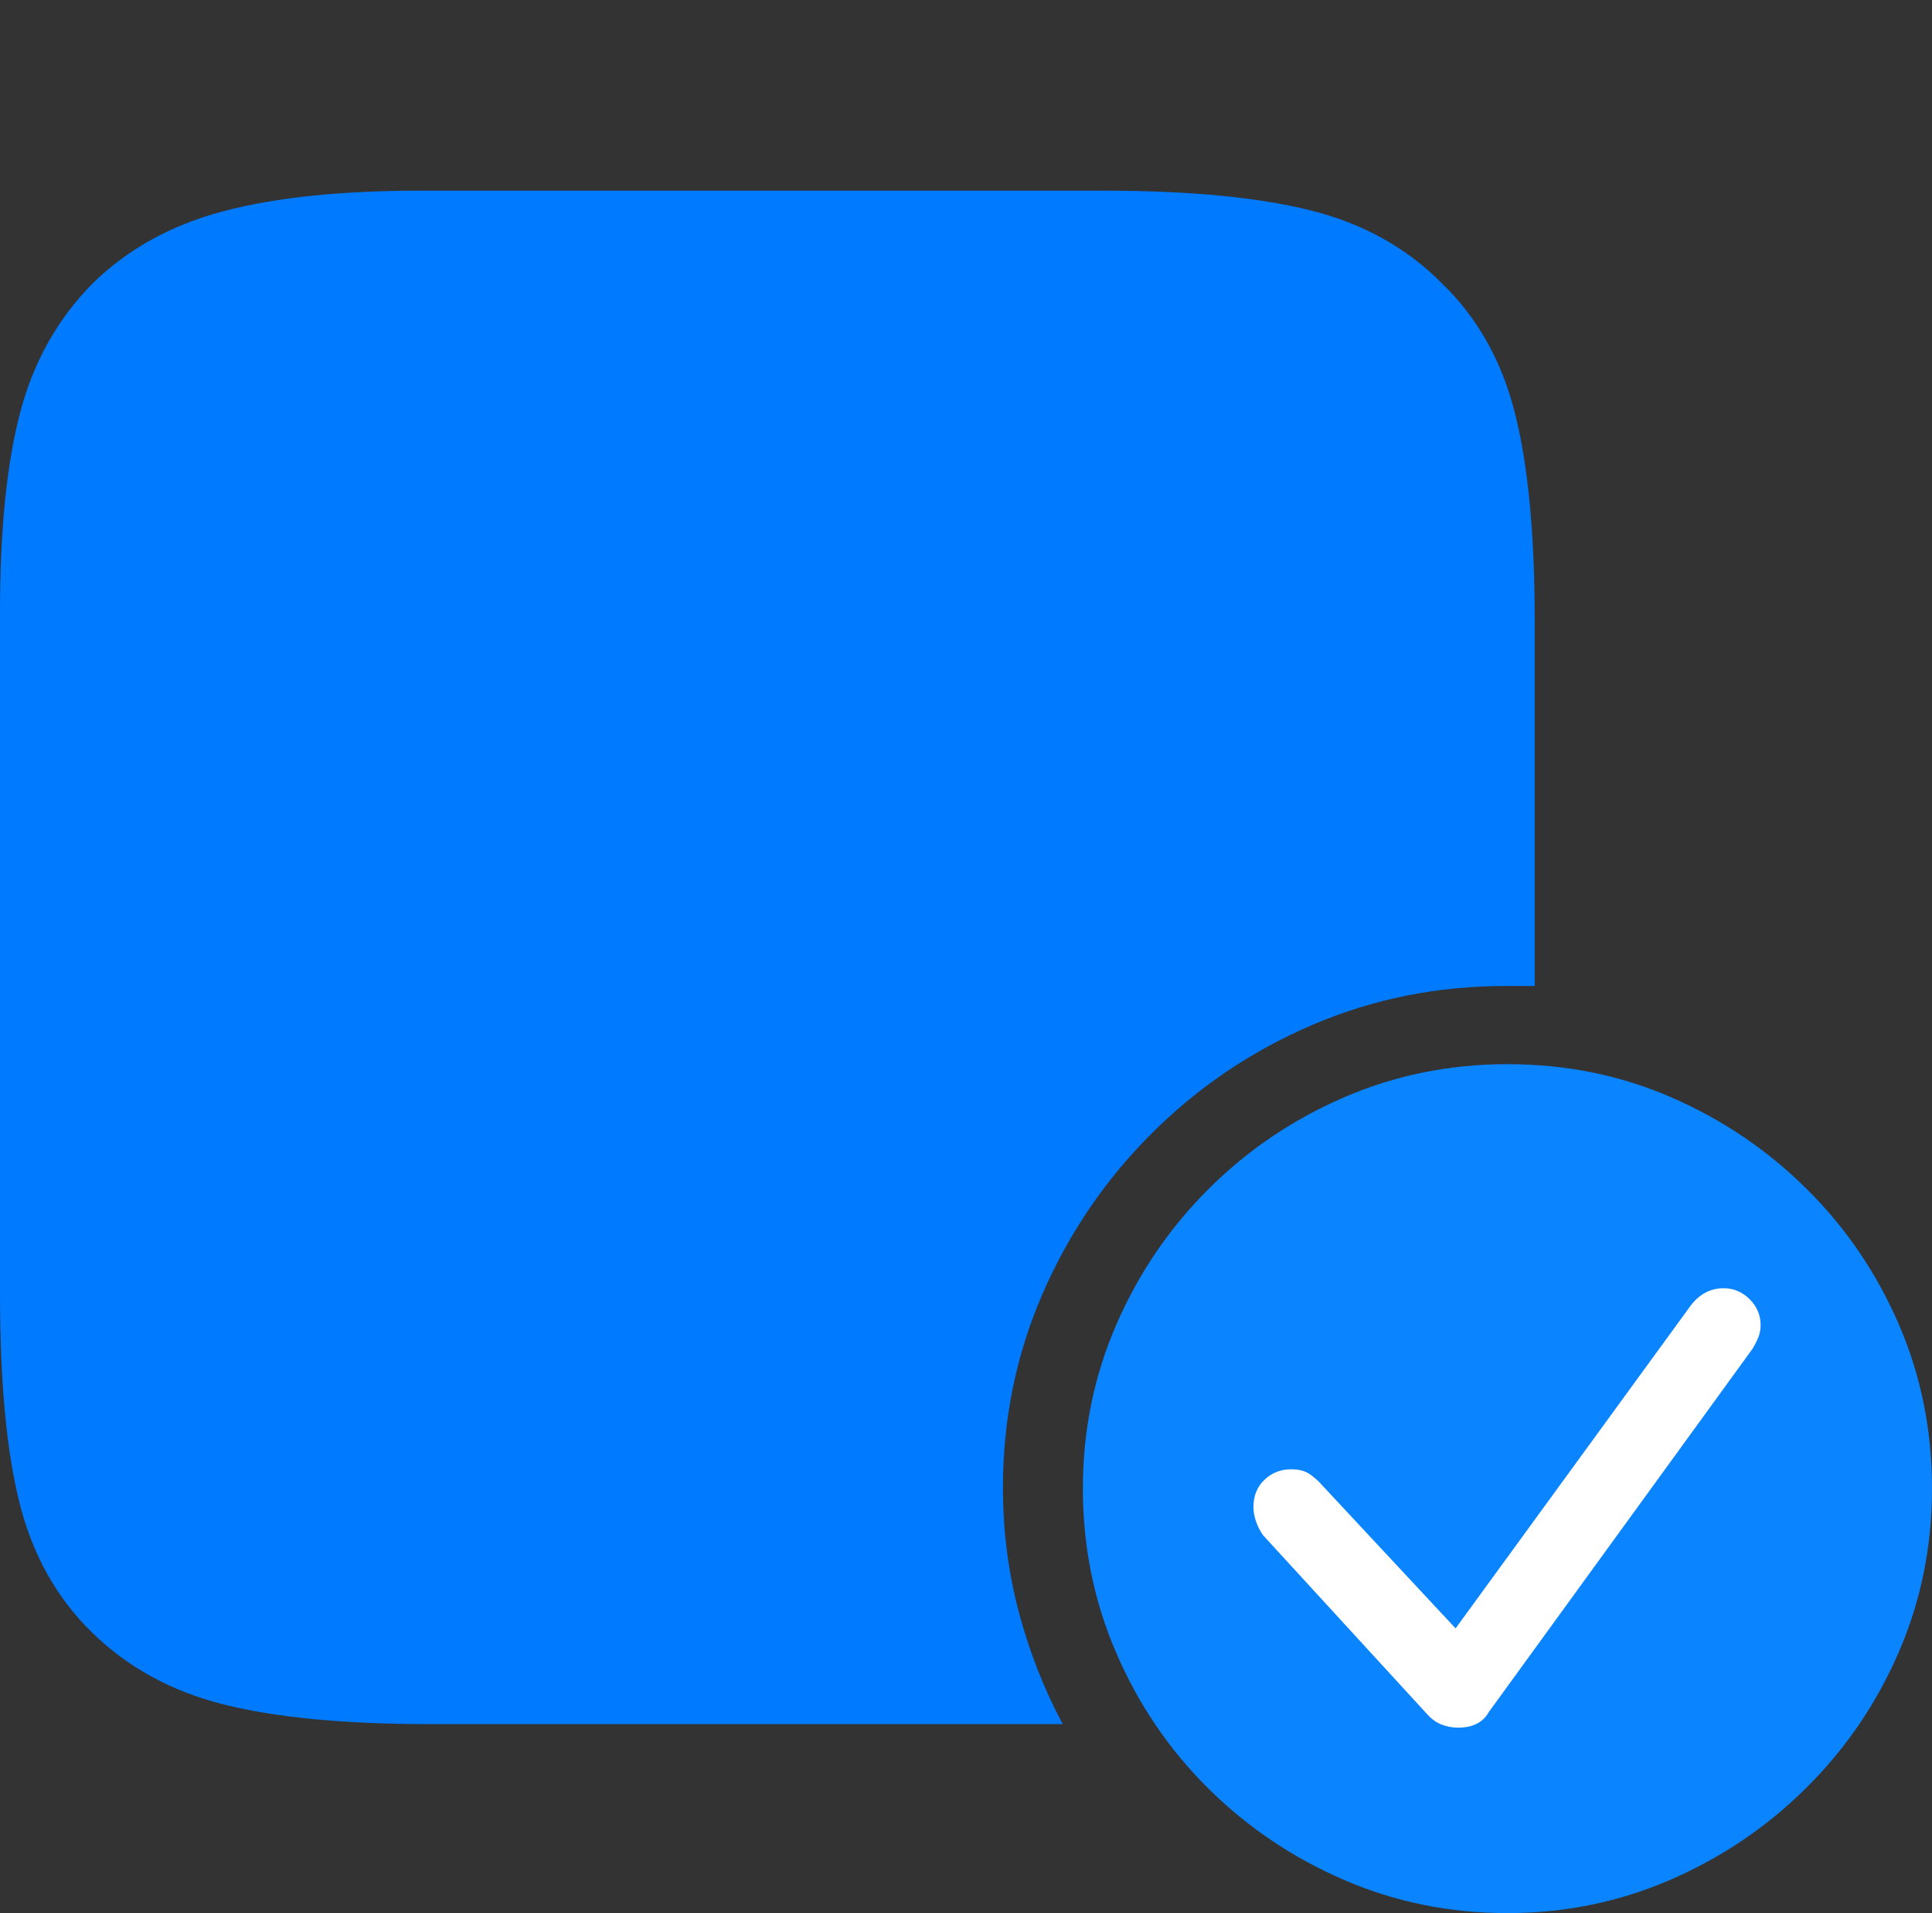 <?xml version="1.0" encoding="UTF-8"?>
<!--Generator: Apple Native CoreSVG 175-->
<!DOCTYPE svg
PUBLIC "-//W3C//DTD SVG 1.1//EN"
       "http://www.w3.org/Graphics/SVG/1.1/DTD/svg11.dtd">
<svg version="1.1" xmlns="http://www.w3.org/2000/svg" xmlns:xlink="http://www.w3.org/1999/xlink" width="21.465" height="21.26">
 <rect width="100%" height="100%" fill="#333333" stroke="none"/>
 <g>
  <rect height="21.26" opacity="0" width="21.465" x="0" y="0"/>
  <path d="M16.729 10.957Q16.885 10.957 17.051 10.957L17.051 6.895Q17.051 5.459 16.831 4.59Q16.611 3.721 16.025 3.154Q15.44 2.559 14.565 2.339Q13.691 2.119 12.266 2.119L4.668 2.119Q3.34 2.119 2.476 2.349Q1.611 2.578 1.025 3.154Q0.439 3.75 0.22 4.6Q0 5.449 0 6.797L0 14.385Q0 15.83 0.215 16.694Q0.43 17.559 1.016 18.135Q1.611 18.721 2.48 18.94Q3.35 19.16 4.775 19.16L11.807 19.16Q11.494 18.574 11.318 17.91Q11.143 17.246 11.143 16.533Q11.143 15.391 11.582 14.38Q12.021 13.369 12.793 12.598Q13.565 11.826 14.575 11.392Q15.586 10.957 16.729 10.957Z" fill="#007aff"/>
  <path d="M16.748 21.26Q17.705 21.26 18.56 20.889Q19.414 20.518 20.068 19.868Q20.723 19.219 21.094 18.364Q21.465 17.51 21.465 16.543Q21.465 15.566 21.094 14.712Q20.723 13.857 20.073 13.213Q19.424 12.568 18.574 12.197Q17.725 11.826 16.748 11.826Q15.781 11.826 14.927 12.197Q14.072 12.568 13.423 13.218Q12.773 13.867 12.402 14.722Q12.031 15.576 12.031 16.543Q12.031 17.51 12.402 18.369Q12.773 19.229 13.423 19.873Q14.072 20.518 14.927 20.889Q15.781 21.26 16.748 21.26Z" fill="#0a84ff"/>
  <path d="M16.201 19.199Q16.104 19.199 16.016 19.165Q15.928 19.131 15.85 19.043L14.033 17.061Q13.984 16.992 13.955 16.909Q13.926 16.826 13.926 16.748Q13.926 16.562 14.048 16.445Q14.17 16.328 14.346 16.328Q14.473 16.328 14.551 16.382Q14.629 16.436 14.688 16.504L16.172 18.096L18.789 14.502Q18.936 14.316 19.15 14.316Q19.316 14.316 19.439 14.438Q19.561 14.56 19.561 14.727Q19.561 14.805 19.531 14.873Q19.502 14.941 19.463 15L16.543 19.023Q16.445 19.199 16.201 19.199Z" fill="#ffffff"/>
 </g>
</svg>
